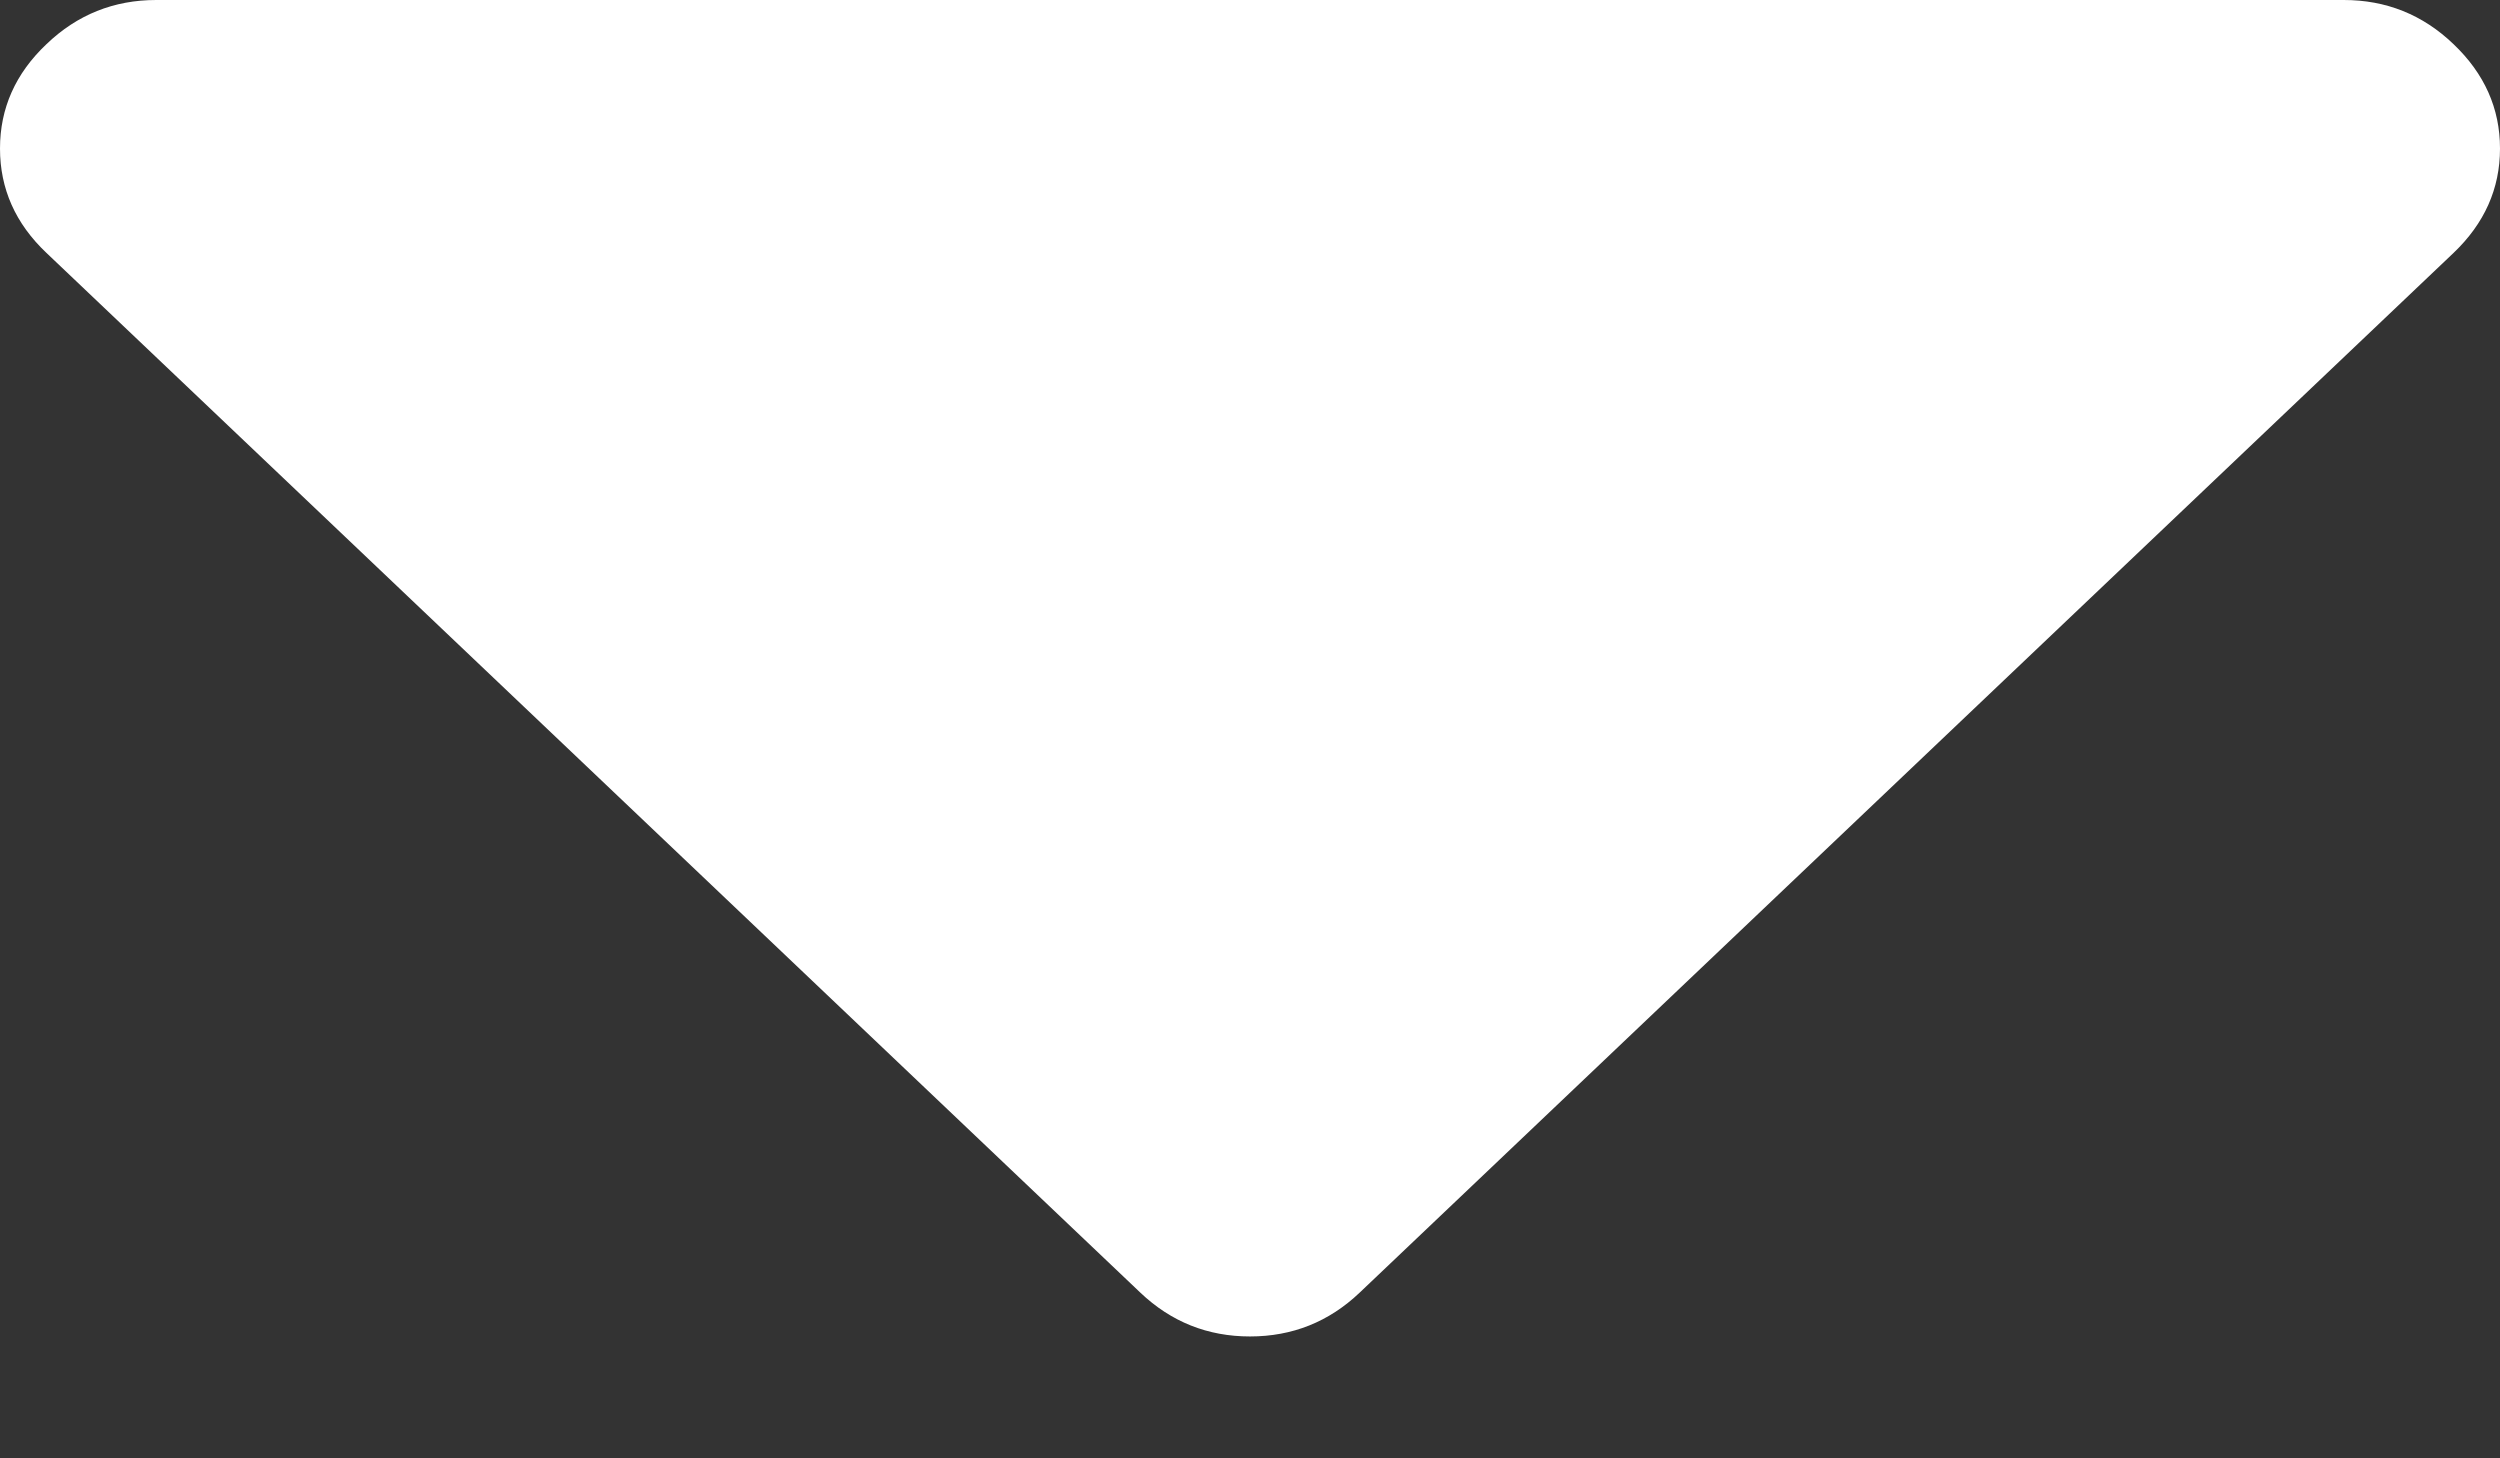 <svg width="12" height="7" viewBox="0 0 12 7" fill="none" xmlns="http://www.w3.org/2000/svg">
<rect x="0" y="0" width="12" height="7" fill="#333333" stroke="none"/>
<path d="M11.777 0.212C11.629 0.07 11.453 0 11.25 0H0.75C0.547 0 0.371 0.07 0.223 0.212C0.074 0.353 0 0.52 0 0.713C0 0.906 0.074 1.073 0.223 1.214L5.473 6.204C5.621 6.345 5.797 6.415 6 6.415C6.203 6.415 6.379 6.345 6.527 6.204L11.777 1.214C11.925 1.073 12 0.906 12 0.713C12 0.52 11.925 0.353 11.777 0.212Z" fill="white"/>
</svg>

